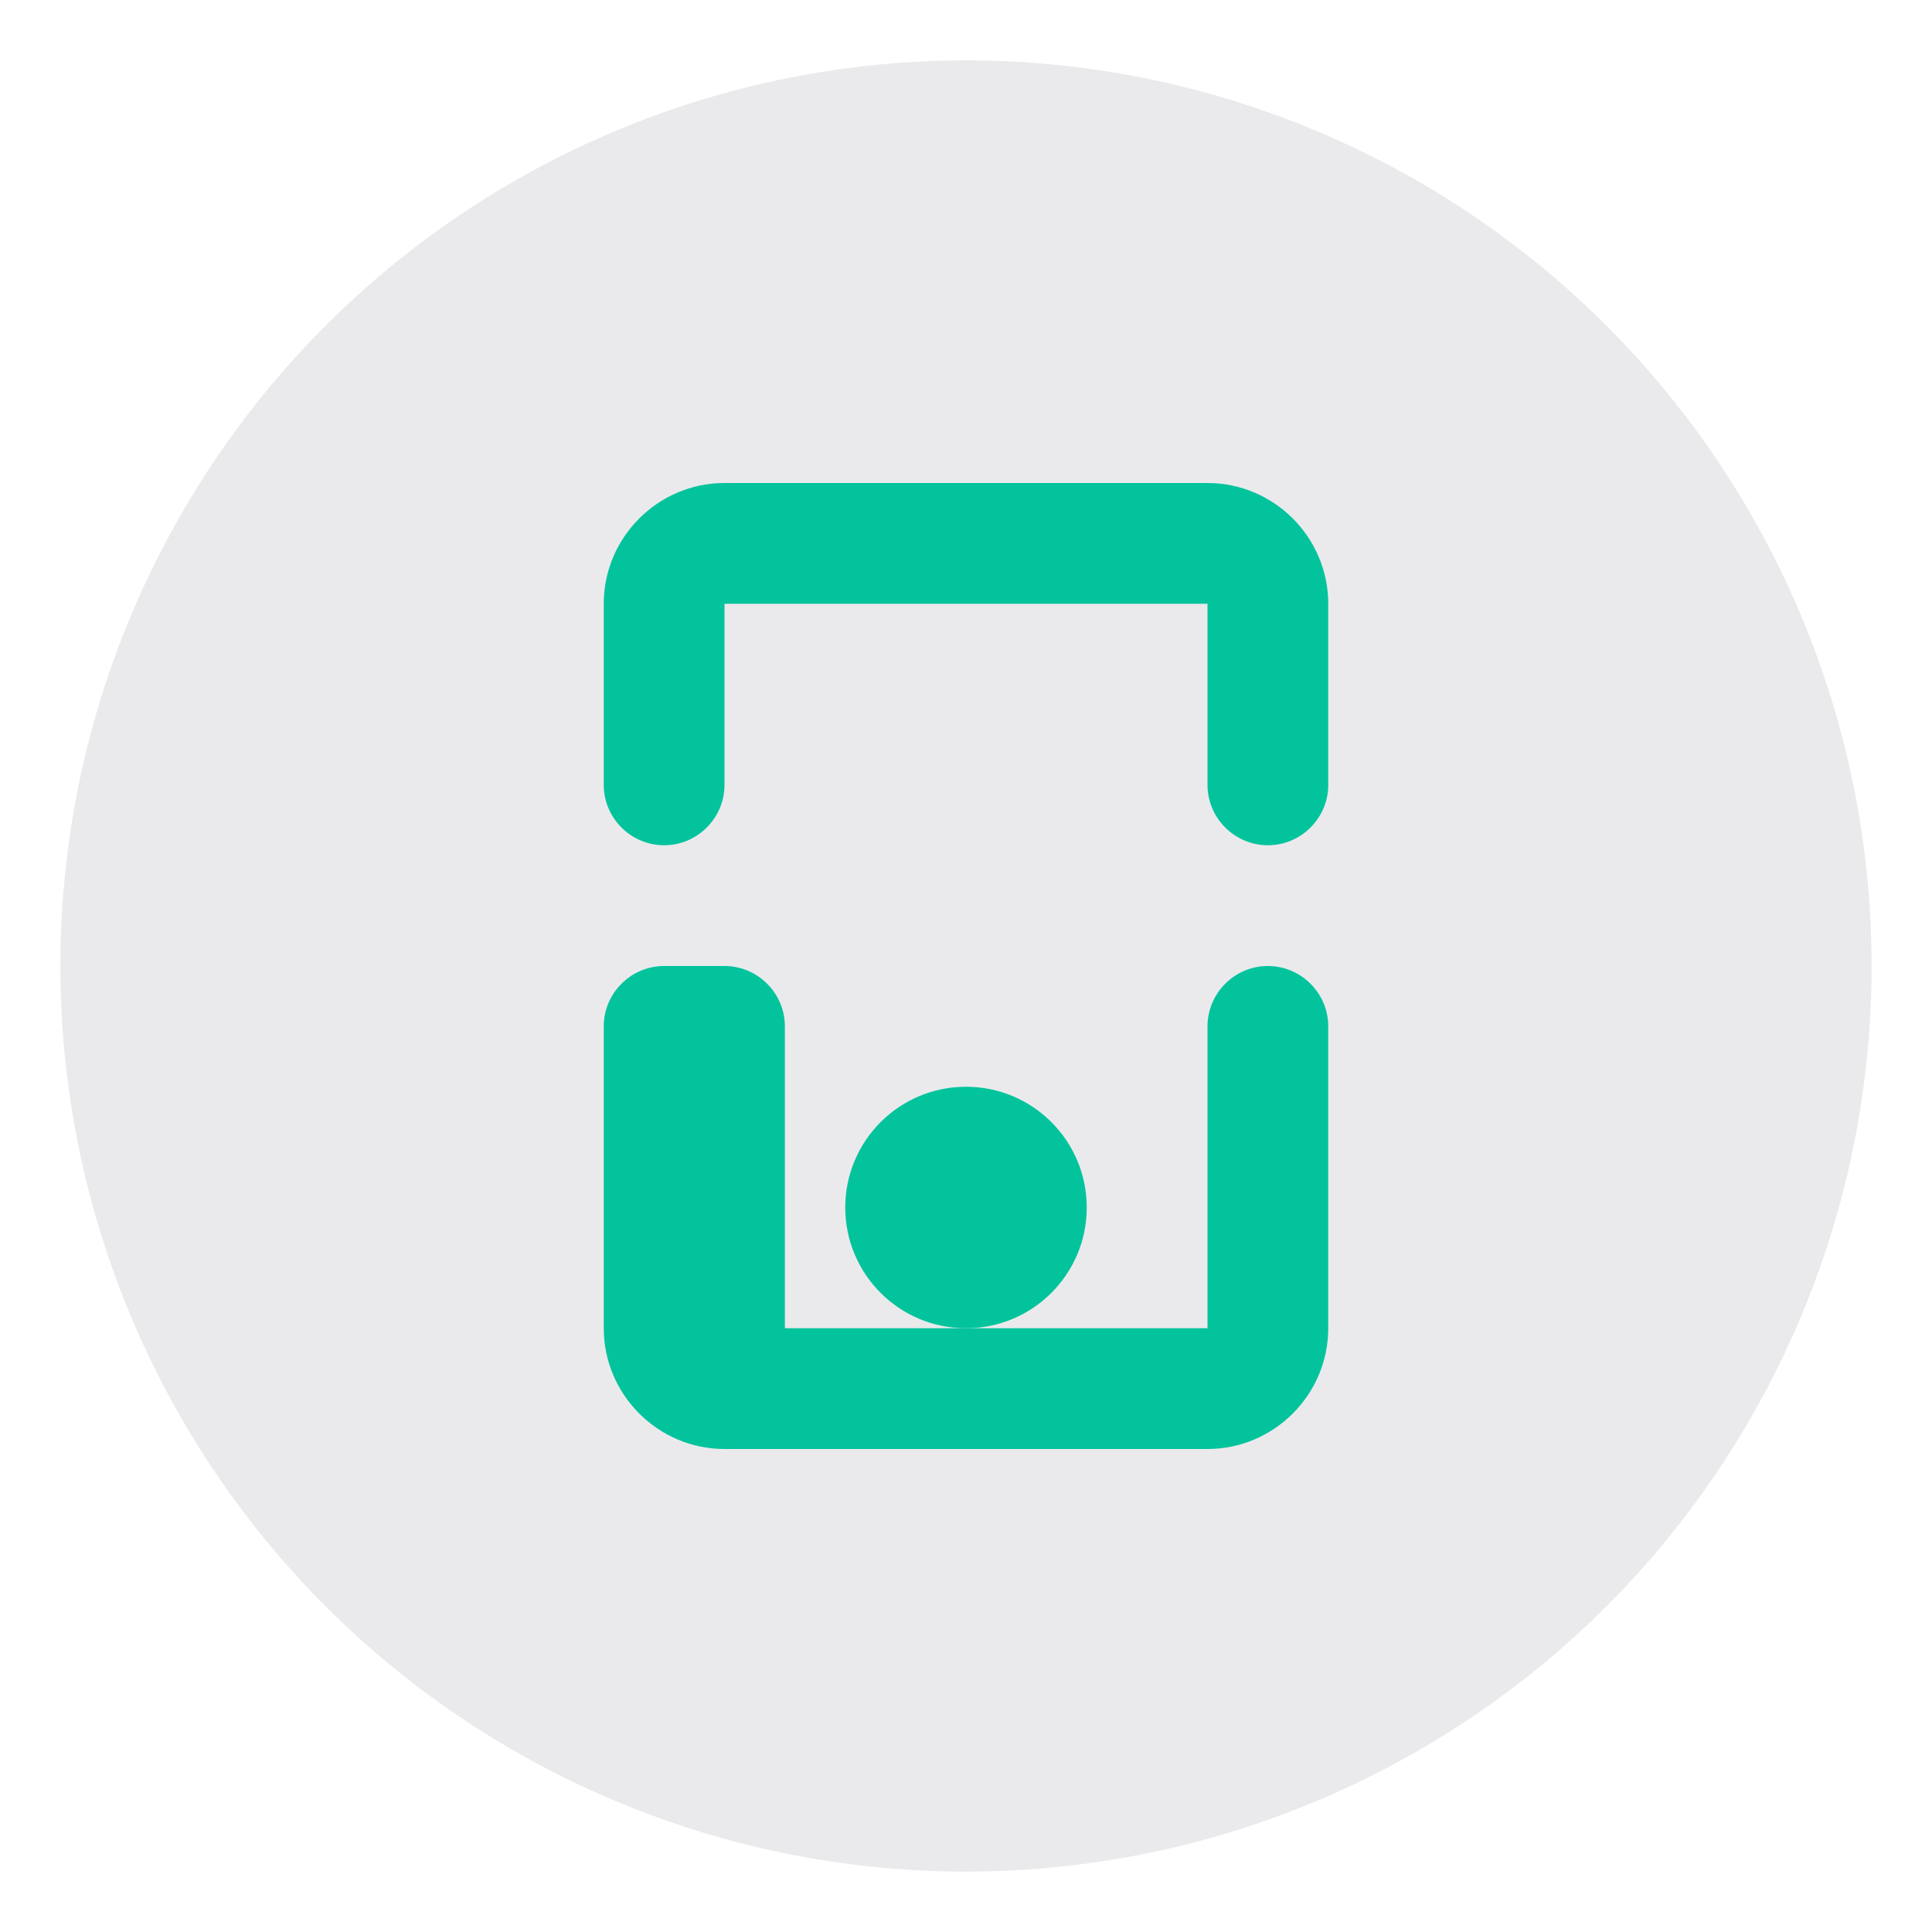 <svg xmlns="http://www.w3.org/2000/svg" viewBox="0 0 32 32" width="32" height="32">
  <style>
    .maintenance-icon { fill: #03c39d; }
    .maintenance-bg { fill: #2f2e41; }
    @media (prefers-color-scheme: dark) {
      .maintenance-icon { fill: #03c39d; }
      .maintenance-bg { fill: #ffffff; }
    }
  </style>
  <circle cx="16" cy="16" r="15" class="maintenance-bg" opacity="0.1"/>
  <path class="maintenance-icon" d="M12 8c-1.1 0-2 .9-2 2v3c0 .55.45 1 1 1s1-.45 1-1v-3h8v3c0 .55.45 1 1 1s1-.45 1-1v-3c0-1.1-.9-2-2-2H12zm-1 8c-.55 0-1 .45-1 1v5c0 1.1.9 2 2 2h8c1.1 0 2-.9 2-2v-5c0-.55-.45-1-1-1s-1 .45-1 1v5H13v-5c0-.55-.45-1-1-1z"/>
  <circle cx="16" cy="20" r="2" class="maintenance-icon"/>
</svg> 